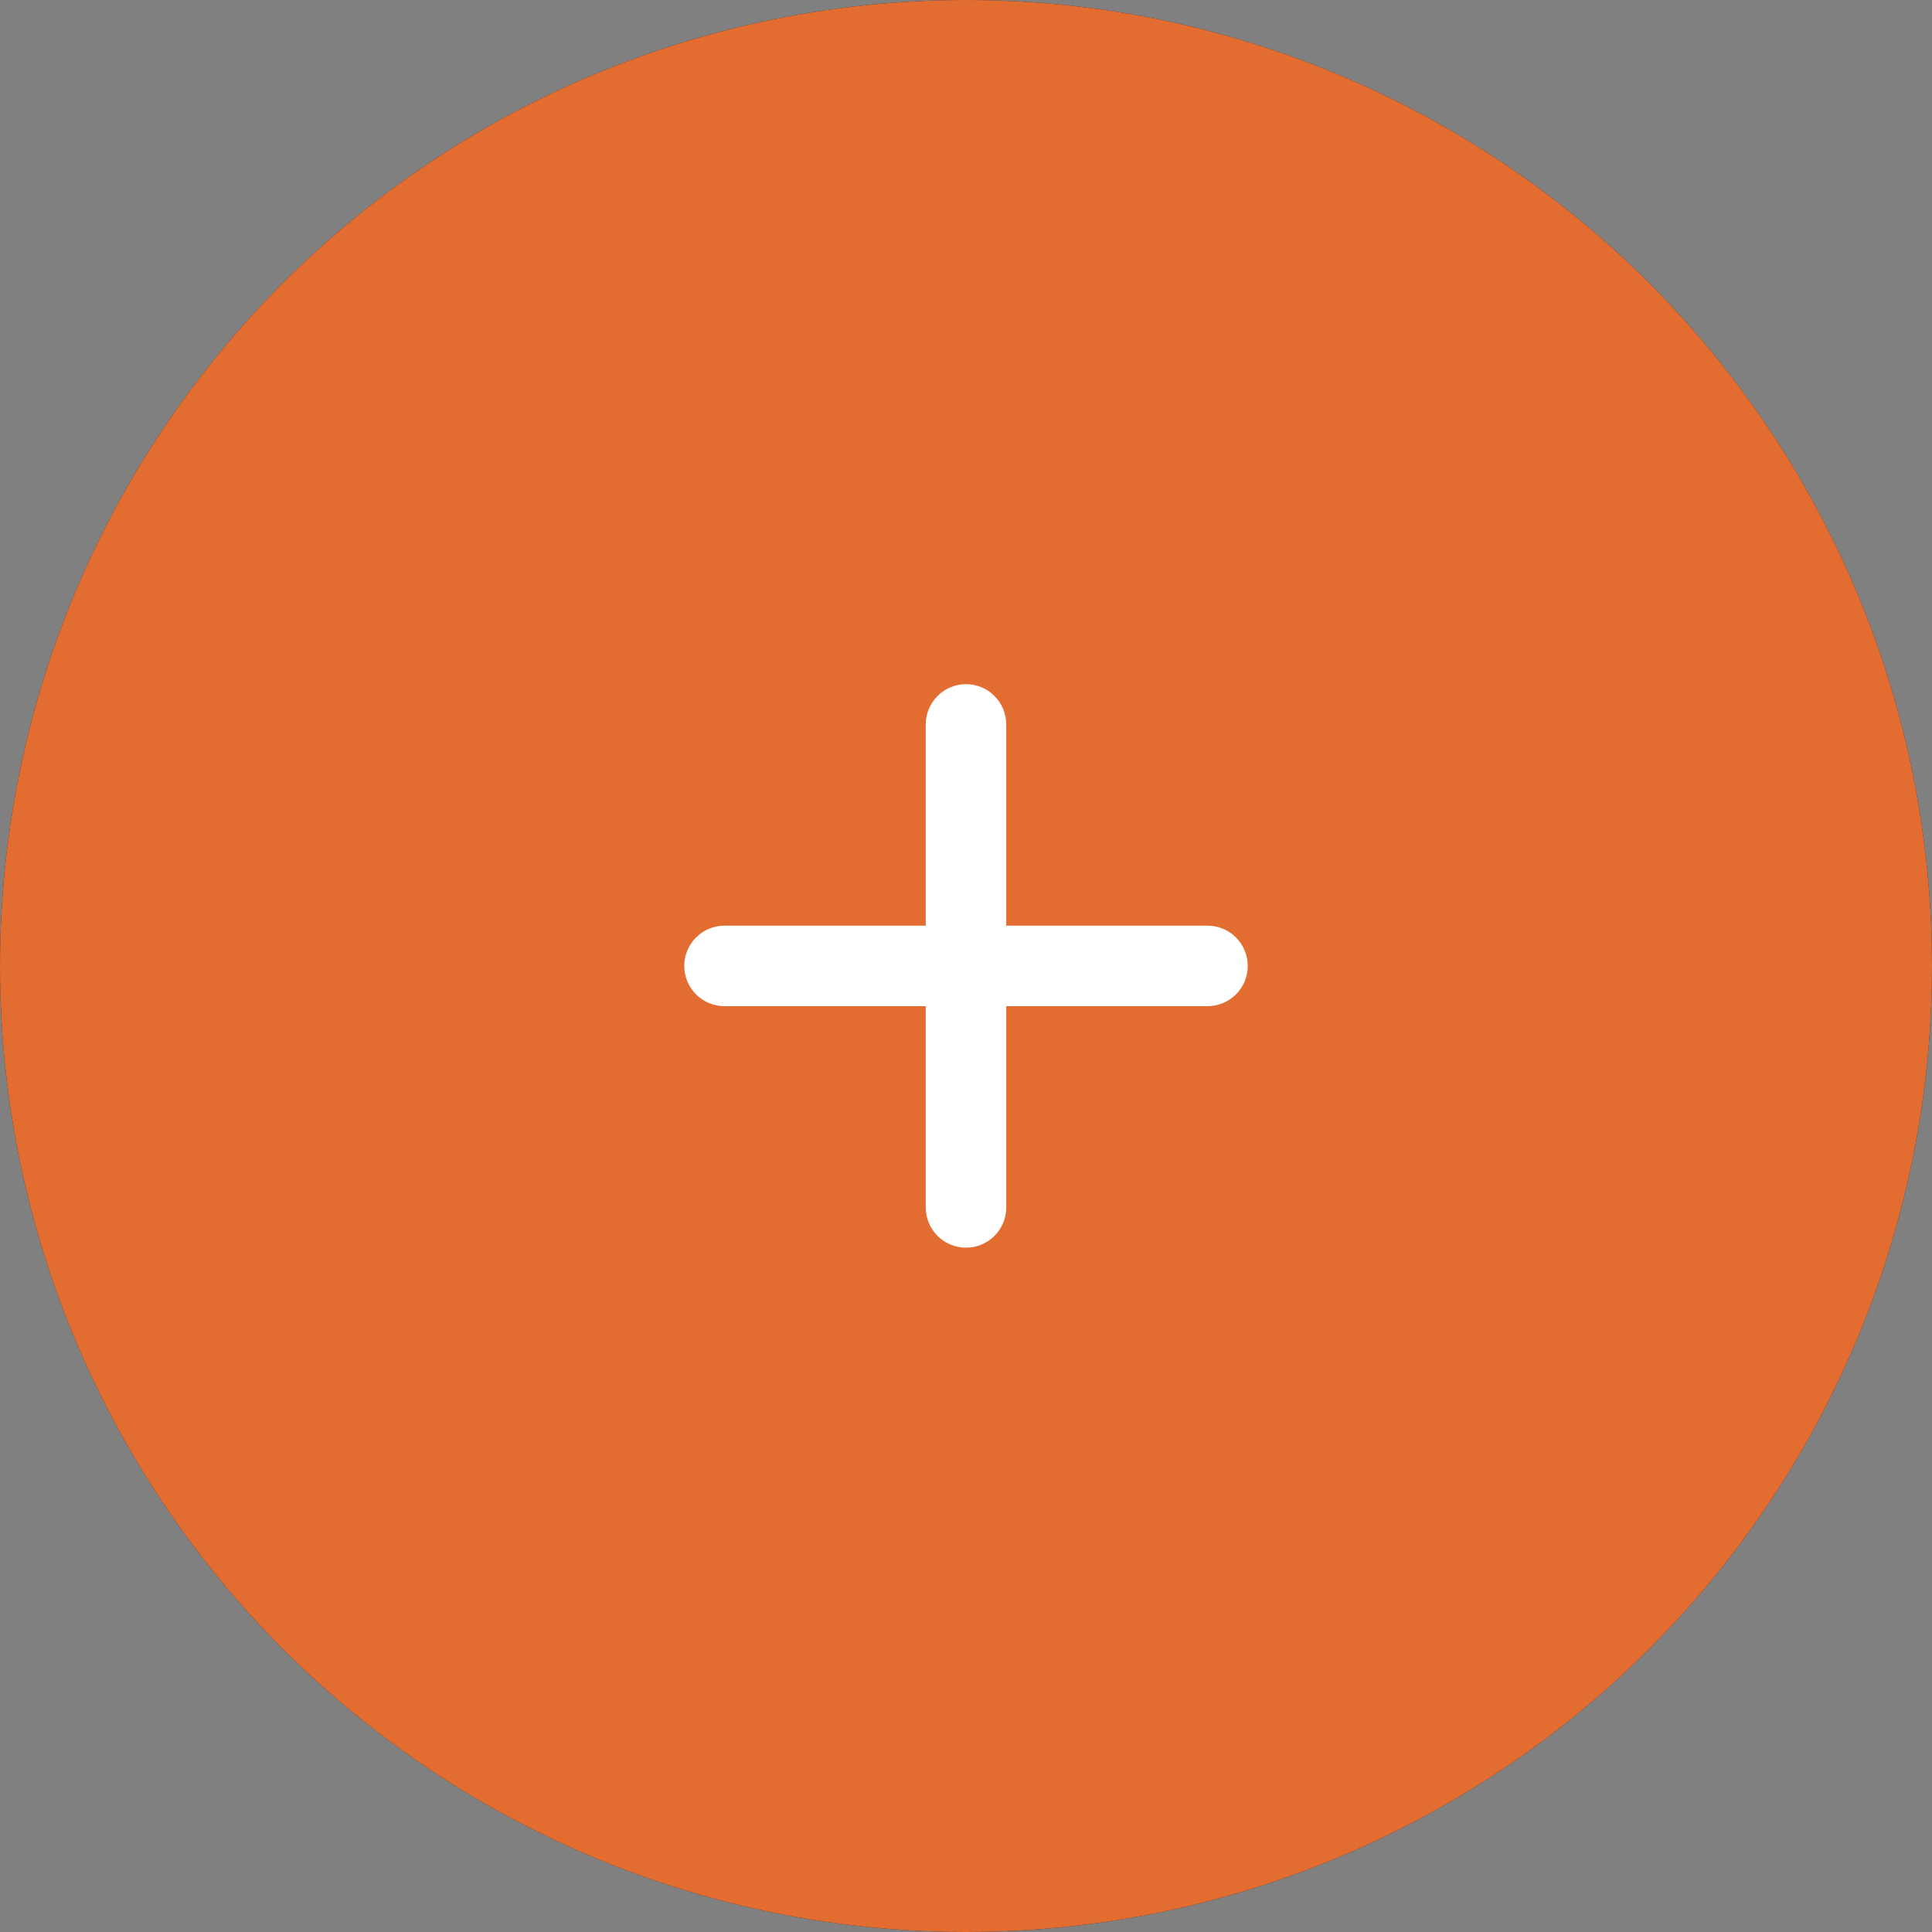 <svg width="48" height="48" viewBox="0 0 48 48" fill="none" xmlns="http://www.w3.org/2000/svg">
<rect x="0" y="0" width="48" height="48" fill="#808080" stroke="none"/>
<circle cx="24" cy="24" r="24" fill="#232628"/>
<circle cx="24" cy="24" r="24" fill="#E36D31"/>
<path d="M30 24.998H25V29.998C25 30.263 24.895 30.518 24.707 30.705C24.52 30.893 24.265 30.998 24 30.998C23.735 30.998 23.48 30.893 23.293 30.705C23.105 30.518 23 30.263 23 29.998V24.998H18C17.735 24.998 17.48 24.893 17.293 24.705C17.105 24.518 17 24.263 17 23.998C17 23.733 17.105 23.479 17.293 23.291C17.48 23.103 17.735 22.998 18 22.998H23V17.998C23 17.733 23.105 17.479 23.293 17.291C23.48 17.103 23.735 16.998 24 16.998C24.265 16.998 24.52 17.103 24.707 17.291C24.895 17.479 25 17.733 25 17.998V22.998H30C30.265 22.998 30.52 23.103 30.707 23.291C30.895 23.479 31 23.733 31 23.998C31 24.263 30.895 24.518 30.707 24.705C30.52 24.893 30.265 24.998 30 24.998Z" fill="white"/>
</svg>
